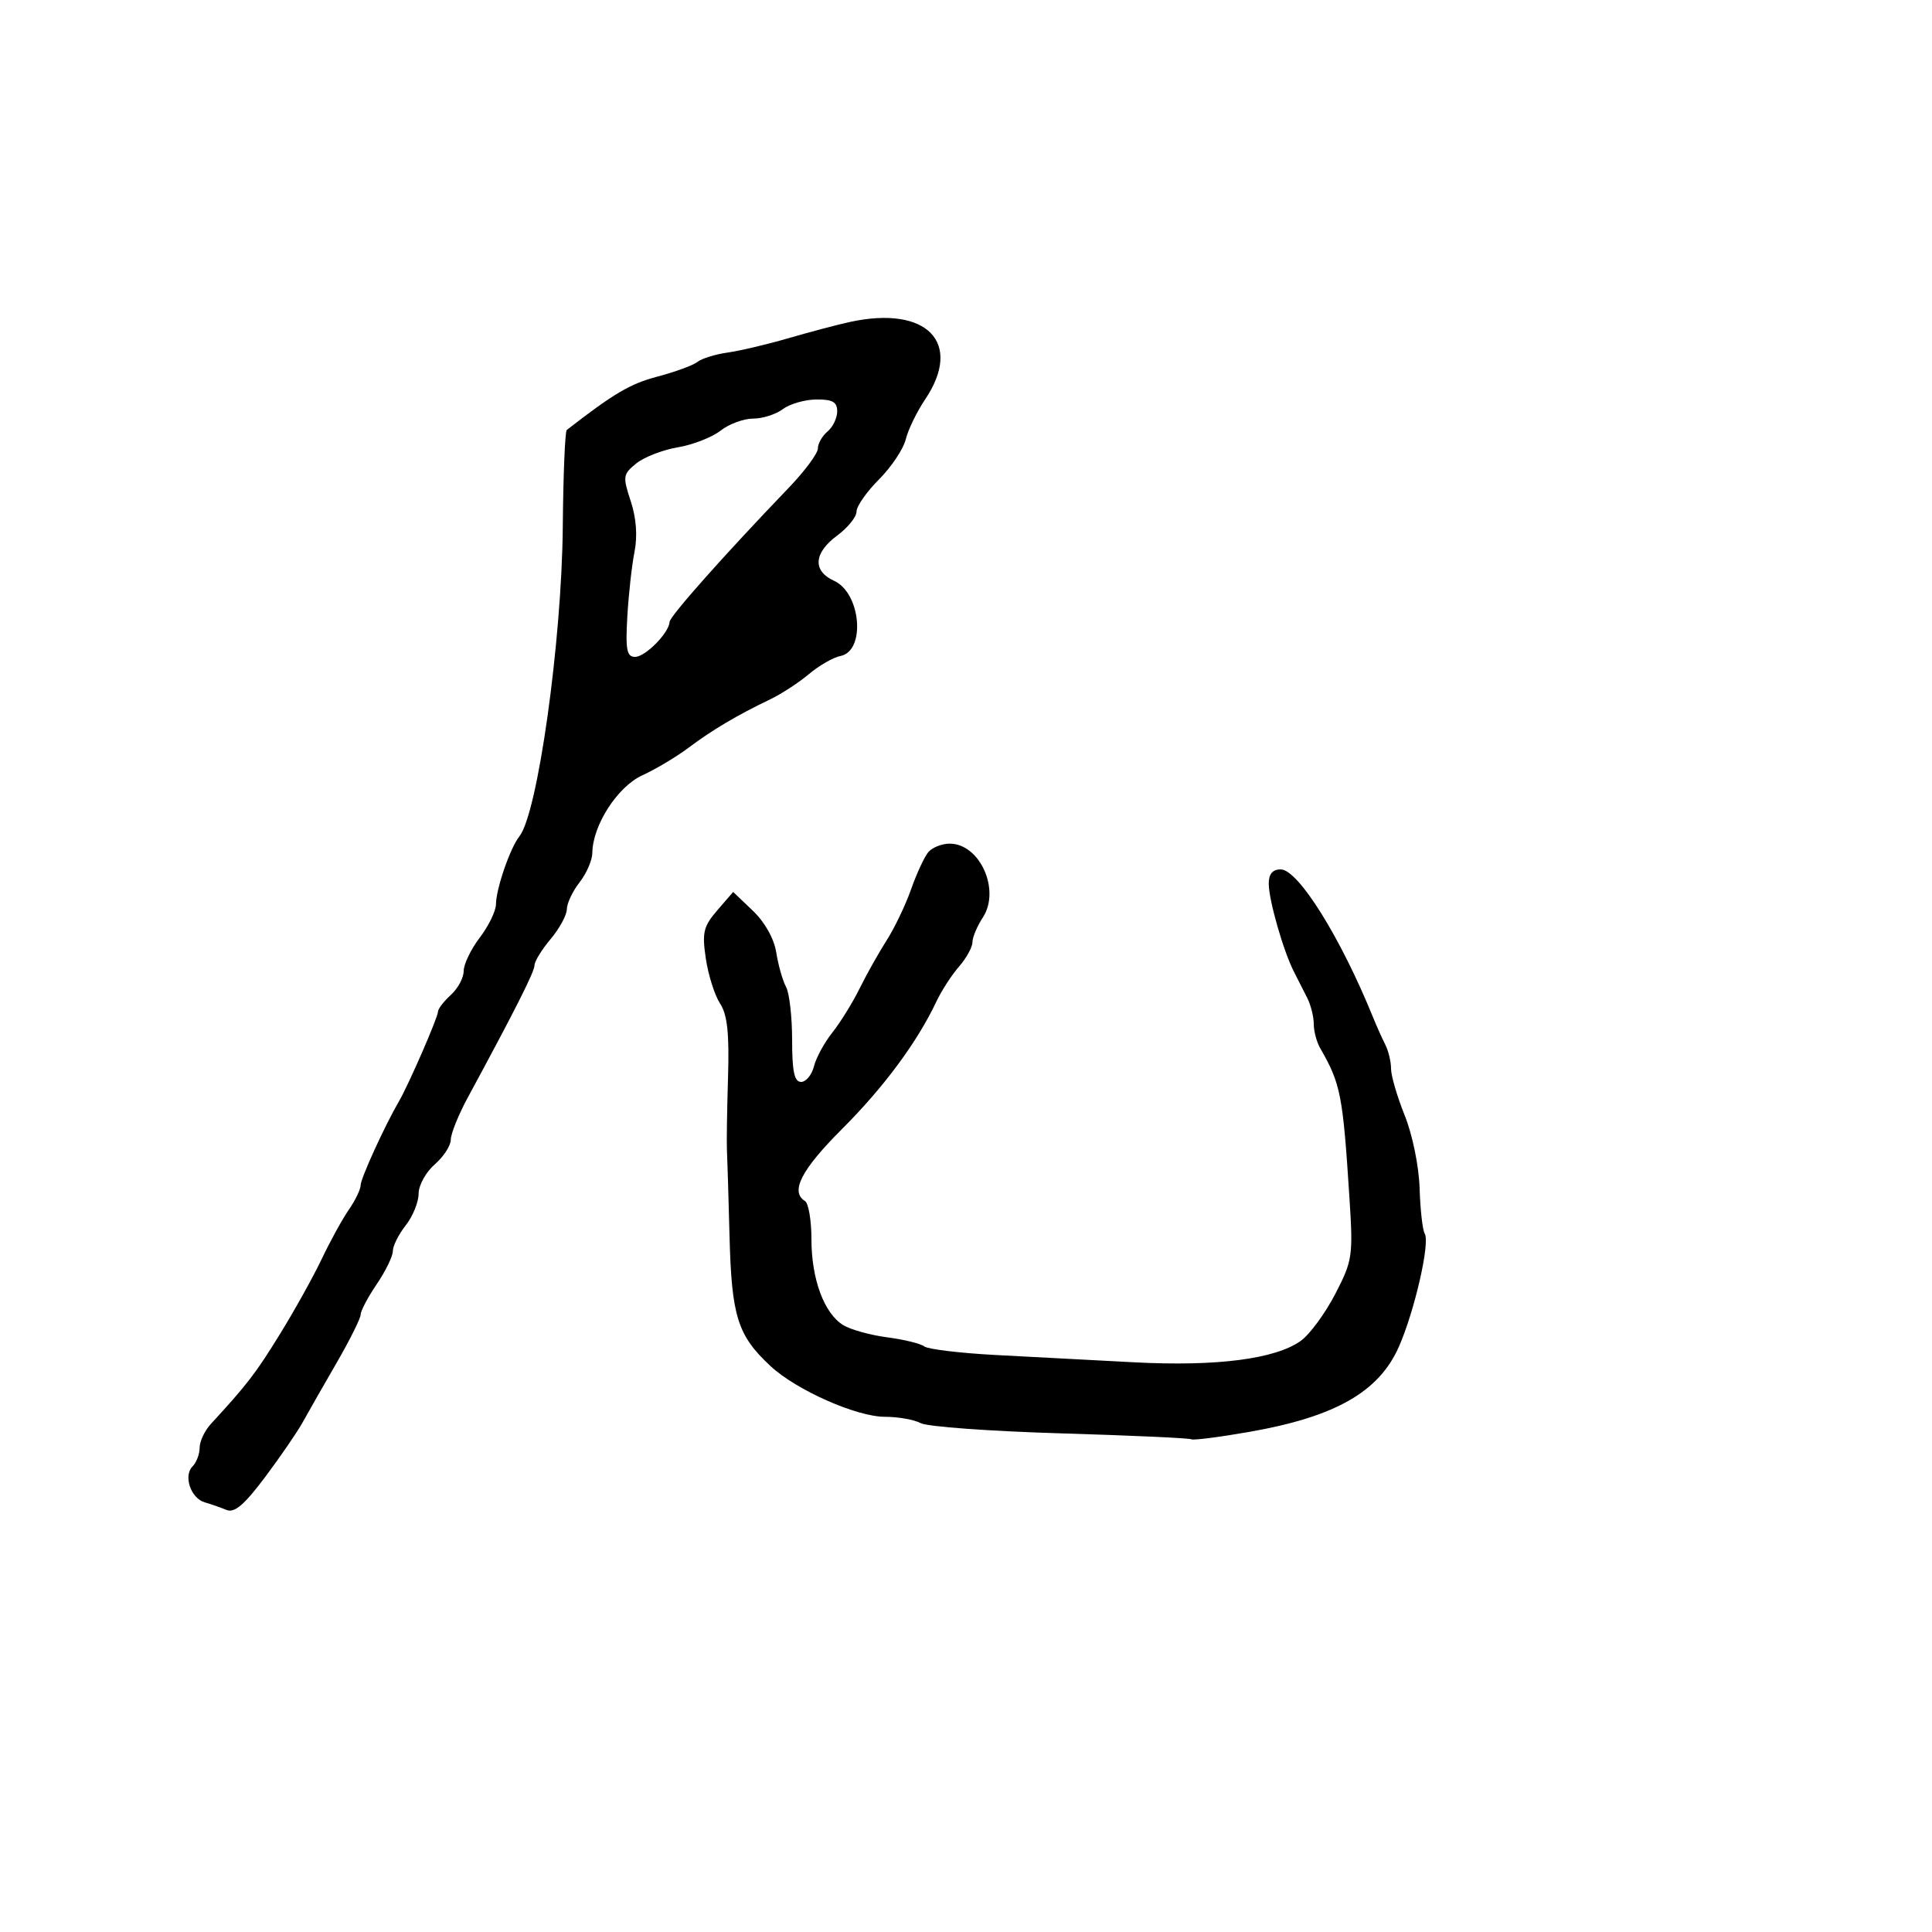 <svg xmlns="http://www.w3.org/2000/svg" width="300" height="300" viewBox="0 0 300 300" version="1.1">
	<path d="M 132 49.988 C 130.075 50.405, 125.800 51.534, 122.500 52.496 C 119.200 53.459, 114.925 54.469, 113 54.742 C 111.075 55.014, 108.963 55.668, 108.306 56.194 C 107.650 56.721, 104.843 57.750, 102.069 58.482 C 97.854 59.594, 95.315 61.090, 88.008 66.768 C 87.738 66.978, 87.459 73.754, 87.388 81.825 C 87.231 99.618, 83.489 126.311, 80.652 129.866 C 79.219 131.662, 77.034 137.994, 77.015 140.406 C 77.007 141.454, 75.875 143.786, 74.500 145.589 C 73.125 147.392, 72 149.727, 72 150.778 C 72 151.830, 71.100 153.505, 70 154.500 C 68.900 155.495, 68 156.678, 68 157.128 C 68 157.990, 63.447 168.442, 61.957 171 C 59.745 174.797, 56 182.991, 56 184.034 C 56 184.670, 55.174 186.386, 54.165 187.846 C 53.156 189.306, 51.265 192.742, 49.963 195.482 C 48.662 198.223, 45.736 203.483, 43.461 207.172 C 39.705 213.264, 38.354 215.021, 32.750 221.101 C 31.788 222.146, 31 223.810, 31 224.800 C 31 225.790, 30.505 227.095, 29.901 227.699 C 28.443 229.157, 29.623 232.656, 31.783 233.279 C 32.727 233.551, 34.249 234.082, 35.164 234.460 C 36.406 234.974, 37.927 233.681, 41.164 229.361 C 43.549 226.178, 46.175 222.349, 47 220.853 C 47.825 219.357, 50.188 215.217, 52.250 211.654 C 54.313 208.090, 56 204.706, 56 204.132 C 56 203.558, 57.125 201.431, 58.500 199.405 C 59.875 197.379, 61 195.067, 61 194.268 C 61 193.469, 61.900 191.671, 63 190.273 C 64.100 188.874, 65 186.663, 65 185.359 C 65 184.054, 66.125 182.009, 67.500 180.813 C 68.875 179.618, 70 177.888, 70 176.969 C 70 176.050, 71.193 173.093, 72.652 170.399 C 80.013 156.802, 83 150.881, 83 149.885 C 83 149.282, 84.125 147.452, 85.500 145.818 C 86.875 144.184, 88.010 142.094, 88.022 141.173 C 88.034 140.253, 88.924 138.375, 90 137 C 91.076 135.625, 91.966 133.572, 91.978 132.438 C 92.024 128.140, 95.891 122.144, 99.751 120.384 C 101.813 119.444, 105.049 117.511, 106.942 116.088 C 110.576 113.356, 114.462 111.055, 119.629 108.576 C 121.350 107.750, 124.050 105.987, 125.629 104.658 C 127.208 103.330, 129.400 102.072, 130.500 101.863 C 134.454 101.112, 133.700 92.096, 129.524 90.193 C 126.149 88.655, 126.337 85.866, 130 83.158 C 131.650 81.938, 133 80.264, 133 79.437 C 133 78.610, 134.569 76.365, 136.486 74.448 C 138.403 72.530, 140.273 69.733, 140.641 68.231 C 141.010 66.729, 142.366 63.933, 143.655 62.018 C 149.586 53.210, 143.954 47.398, 132 49.988 M 121.559 63.532 C 120.491 64.339, 118.414 65, 116.944 65 C 115.473 65, 113.197 65.842, 111.885 66.872 C 110.573 67.902, 107.589 69.066, 105.253 69.460 C 102.917 69.853, 100.013 70.978, 98.801 71.960 C 96.729 73.637, 96.677 73.992, 97.938 77.813 C 98.803 80.435, 99.012 83.236, 98.525 85.691 C 98.109 87.786, 97.607 92.313, 97.410 95.750 C 97.114 100.905, 97.325 102, 98.615 102 C 100.209 102, 103.906 98.252, 103.967 96.576 C 103.998 95.700, 112.483 86.149, 122.454 75.765 C 124.954 73.161, 127 70.404, 127 69.638 C 127 68.872, 127.675 67.685, 128.500 67 C 129.325 66.315, 130 64.910, 130 63.878 C 130 62.419, 129.274 62.007, 126.750 62.032 C 124.963 62.049, 122.626 62.724, 121.559 63.532 M 144.136 132.336 C 143.526 133.071, 142.328 135.659, 141.474 138.086 C 140.621 140.514, 138.916 144.075, 137.687 146 C 136.457 147.925, 134.562 151.300, 133.475 153.500 C 132.389 155.700, 130.487 158.772, 129.250 160.327 C 128.012 161.882, 126.726 164.244, 126.391 165.577 C 126.057 166.910, 125.157 168, 124.392 168 C 123.345 168, 123 166.384, 123 161.486 C 123 157.904, 122.575 154.191, 122.055 153.236 C 121.535 152.281, 120.854 149.891, 120.542 147.925 C 120.198 145.756, 118.770 143.200, 116.910 141.425 L 113.846 138.500 111.378 141.358 C 109.223 143.853, 108.998 144.806, 109.602 148.858 C 109.982 151.411, 110.975 154.545, 111.809 155.822 C 112.945 157.563, 113.255 160.440, 113.047 167.322 C 112.894 172.370, 112.818 177.400, 112.876 178.500 C 112.935 179.600, 113.118 185.675, 113.283 192 C 113.607 204.447, 114.533 207.373, 119.661 212.139 C 123.664 215.861, 133.011 220, 137.412 220 C 139.458 220, 141.963 220.445, 142.979 220.989 C 143.995 221.533, 153.741 222.243, 164.636 222.567 C 175.531 222.892, 184.688 223.307, 184.985 223.491 C 185.283 223.675, 189.345 223.156, 194.013 222.338 C 207.341 220.004, 214.125 216.138, 217.220 209.116 C 219.657 203.587, 222.089 192.953, 221.233 191.569 C 220.897 191.025, 220.539 187.862, 220.437 184.540 C 220.333 181.116, 219.332 176.211, 218.126 173.213 C 216.957 170.305, 216 167.037, 216 165.949 C 216 164.862, 215.603 163.191, 215.117 162.236 C 214.631 161.281, 213.777 159.375, 213.219 158 C 208.163 145.545, 201.581 135, 198.861 135 C 197.595 135, 197.003 135.719, 197.011 137.250 C 197.023 139.797, 199.283 147.684, 200.916 150.878 C 201.512 152.045, 202.450 153.894, 203 154.986 C 203.550 156.079, 204 157.885, 204 159 C 204 160.115, 204.450 161.809, 205 162.764 C 208.184 168.295, 208.516 169.997, 209.542 186 C 210.123 195.062, 210.021 195.751, 207.326 200.949 C 205.772 203.946, 203.375 207.207, 202 208.195 C 198.055 211.031, 188.958 212.207, 176.133 211.539 C 169.735 211.205, 160.009 210.692, 154.521 210.399 C 149.032 210.105, 144.082 209.507, 143.521 209.070 C 142.959 208.634, 140.372 207.999, 137.772 207.660 C 135.171 207.321, 132.101 206.472, 130.950 205.772 C 127.980 203.968, 126 198.634, 126 192.437 C 126 189.512, 125.550 186.840, 125 186.500 C 122.663 185.055, 124.416 181.643, 130.750 175.312 C 137.257 168.807, 142.450 161.790, 145.411 155.500 C 146.188 153.850, 147.763 151.419, 148.912 150.097 C 150.060 148.775, 151 147.072, 151 146.312 C 151 145.552, 151.725 143.824, 152.610 142.472 C 155.398 138.217, 152.163 131, 147.467 131 C 146.245 131, 144.746 131.601, 144.136 132.336" stroke="none" fill="black" fill-rule="evenodd"/>
</svg>